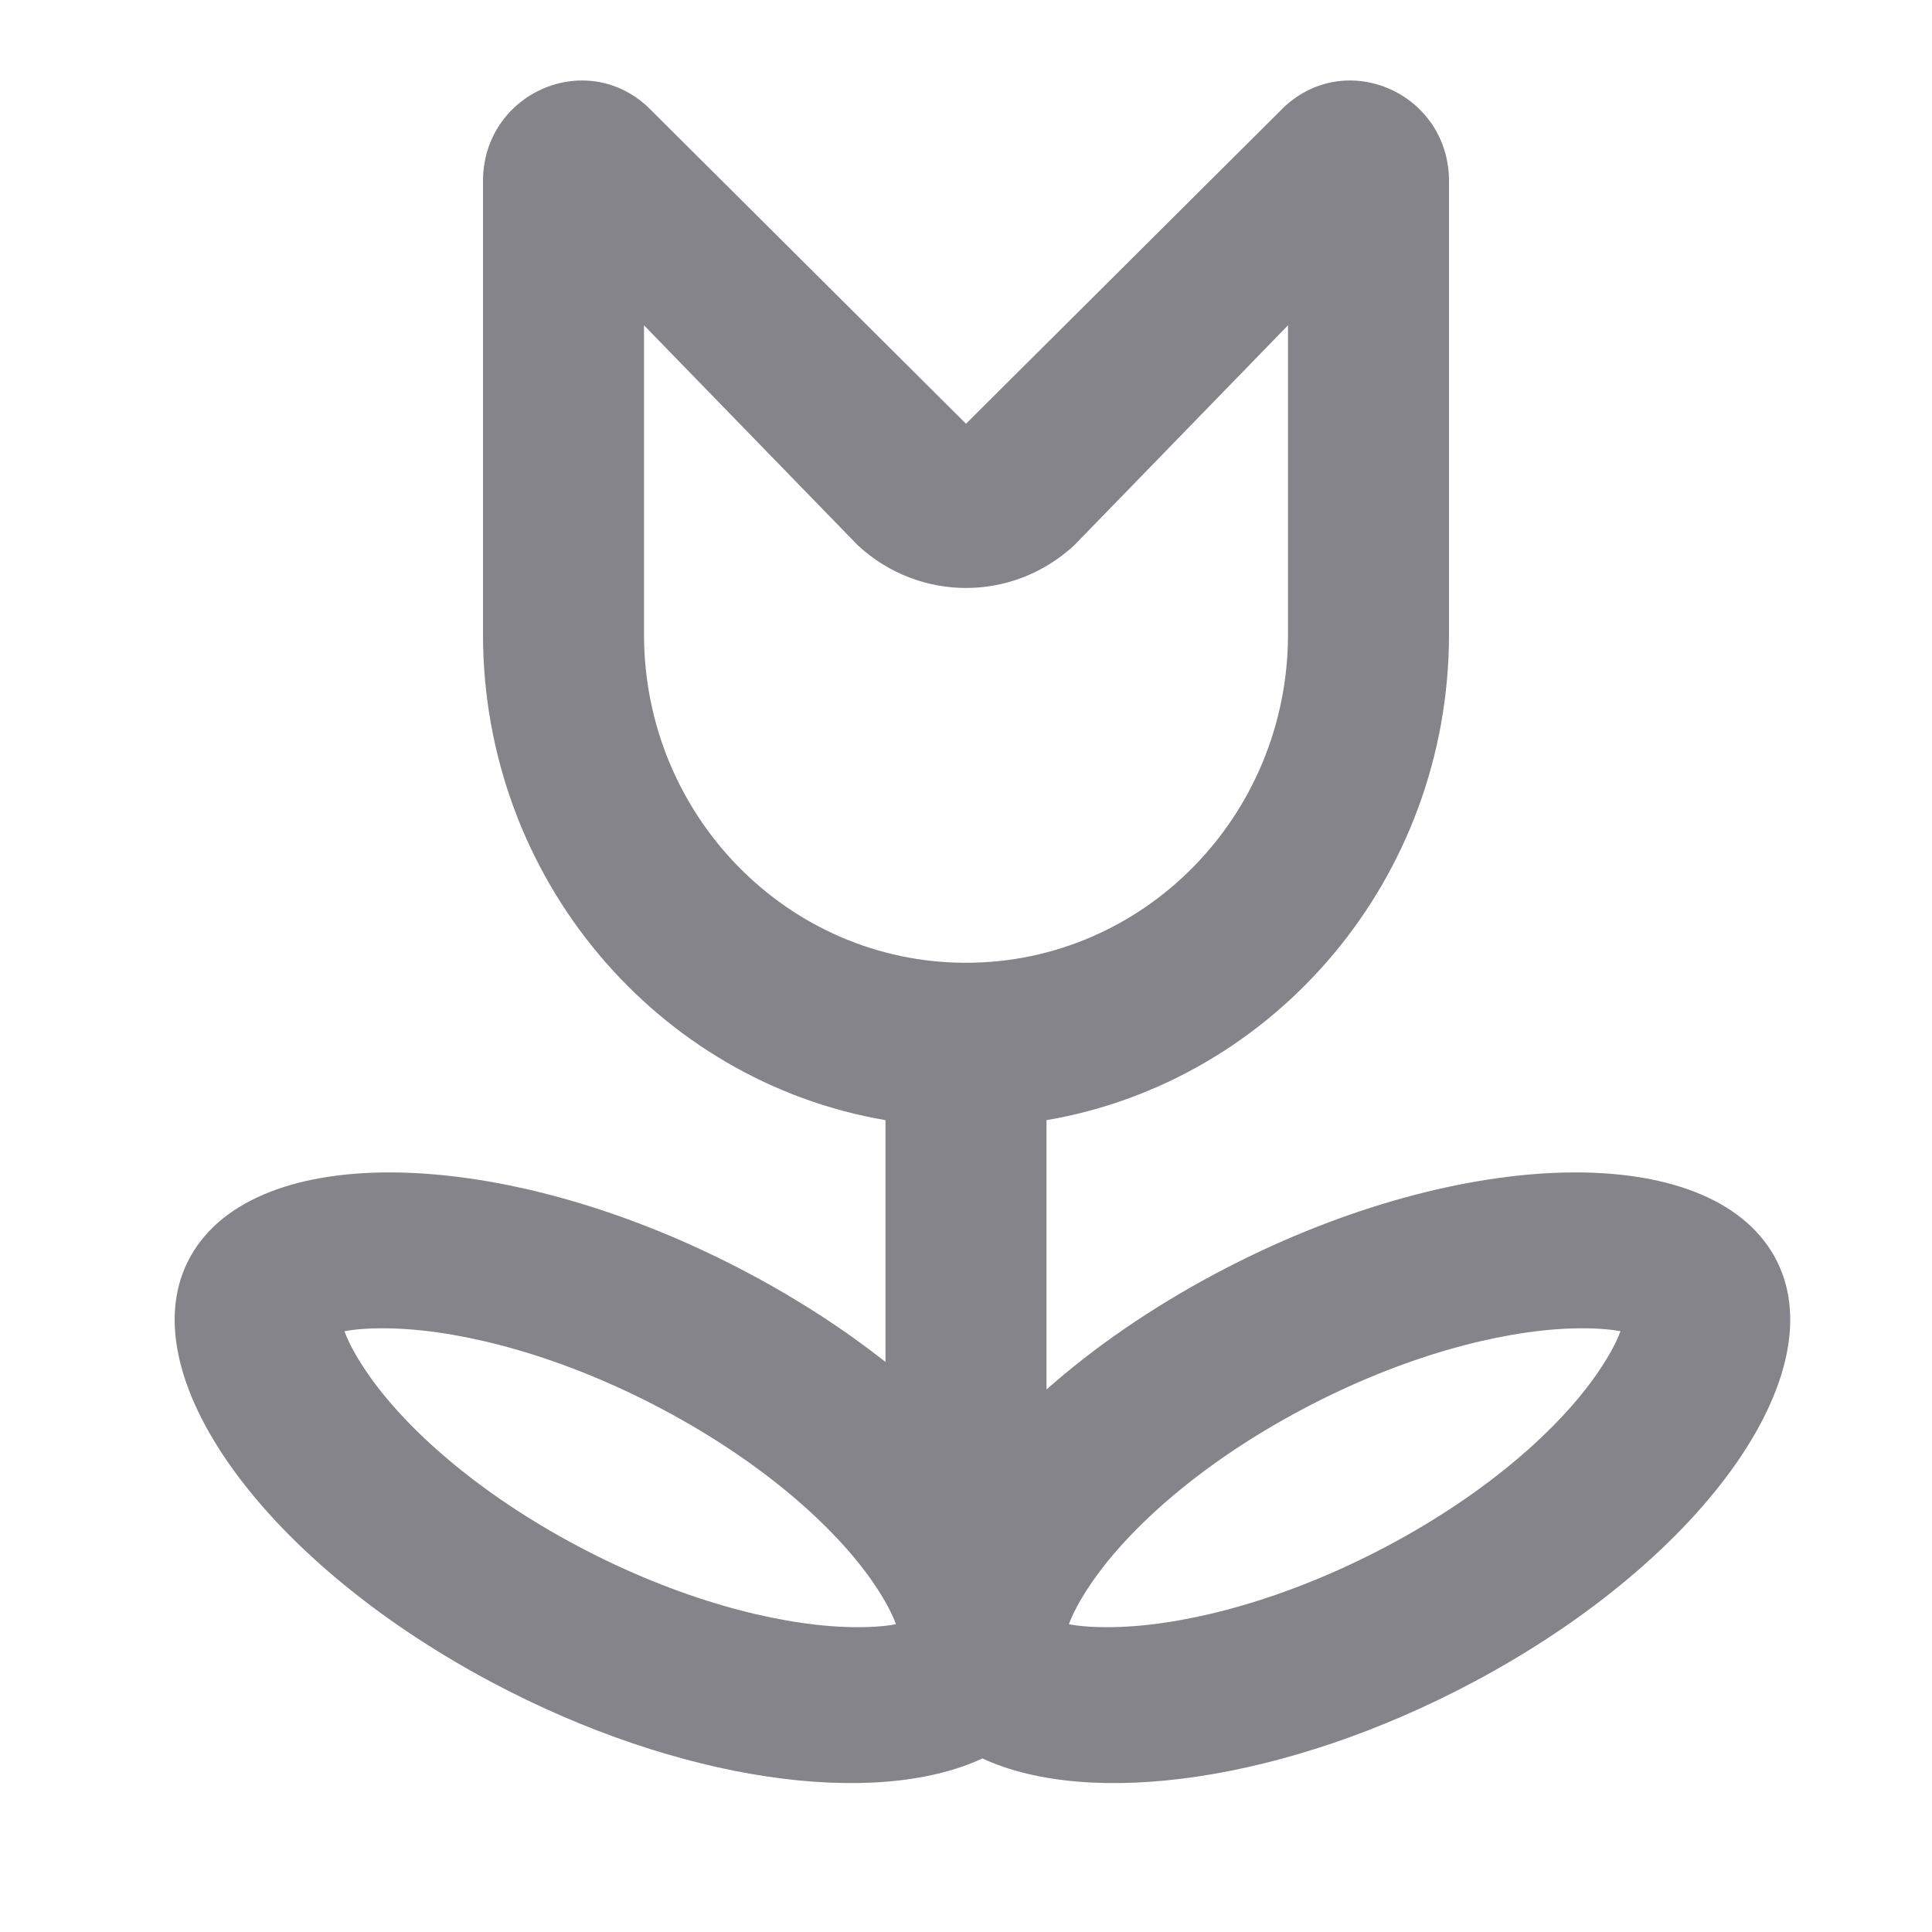 <svg width="24" height="24" viewBox="0 0 24 24" fill="none" xmlns="http://www.w3.org/2000/svg">
<path fill-rule="evenodd" clip-rule="evenodd" d="M13.345 6.773L16 4.041V7.88C16 10.133 14.209 11.96 12 11.96C9.791 11.96 8 10.133 8 7.88V4.041L10.655 6.773C11.418 7.481 12.582 7.481 13.345 6.773ZM8.046 1.327L12 5.264L15.954 1.327C16.739 0.598 18 1.167 18 2.25V7.88C18 10.913 15.838 13.43 13 13.915V17.261C13.588 16.74 14.301 16.246 15.11 15.816C18.036 14.261 21.122 14.138 22.003 15.541C22.883 16.945 21.225 19.343 18.298 20.898C15.972 22.135 13.544 22.466 12.204 21.844C10.864 22.466 8.437 22.135 6.11 20.898C3.184 19.343 1.525 16.945 2.406 15.541C3.286 14.138 6.372 14.261 9.298 15.816C9.928 16.15 10.5 16.524 11 16.919V13.915C8.162 13.43 6 10.912 6 7.88V2.25C6 1.167 7.261 0.598 8.046 1.327ZM11.13 20.177C11.087 20.058 11.002 19.884 10.838 19.646C10.372 18.974 9.484 18.173 8.236 17.51C6.987 16.846 5.79 16.539 4.924 16.504C4.618 16.492 4.412 16.512 4.279 16.537C4.322 16.655 4.406 16.829 4.571 17.067C5.036 17.74 5.924 18.541 7.173 19.204C8.421 19.867 9.619 20.175 10.484 20.21C10.79 20.222 10.996 20.202 11.13 20.177ZM4.235 16.332C4.235 16.332 4.235 16.334 4.234 16.339C4.235 16.334 4.235 16.332 4.235 16.332ZM4.064 16.604C4.064 16.604 4.066 16.603 4.071 16.6C4.067 16.603 4.064 16.604 4.064 16.604ZM13.571 19.646C13.406 19.884 13.322 20.058 13.278 20.177C13.412 20.202 13.618 20.222 13.924 20.21C14.79 20.175 15.987 19.867 17.236 19.204C18.484 18.541 19.372 17.74 19.837 17.067C20.002 16.829 20.087 16.655 20.13 16.537C19.996 16.512 19.79 16.492 19.484 16.504C18.619 16.539 17.421 16.846 16.173 17.51C14.924 18.173 14.036 18.974 13.571 19.646ZM20.173 16.333C20.173 16.332 20.173 16.332 20.173 16.332C20.173 16.332 20.174 16.334 20.174 16.339C20.173 16.336 20.173 16.334 20.173 16.333ZM20.338 16.6C20.342 16.603 20.344 16.604 20.344 16.604C20.344 16.604 20.343 16.604 20.341 16.603C20.34 16.602 20.339 16.601 20.338 16.6Z" fill="#84848A"/>
</svg>
